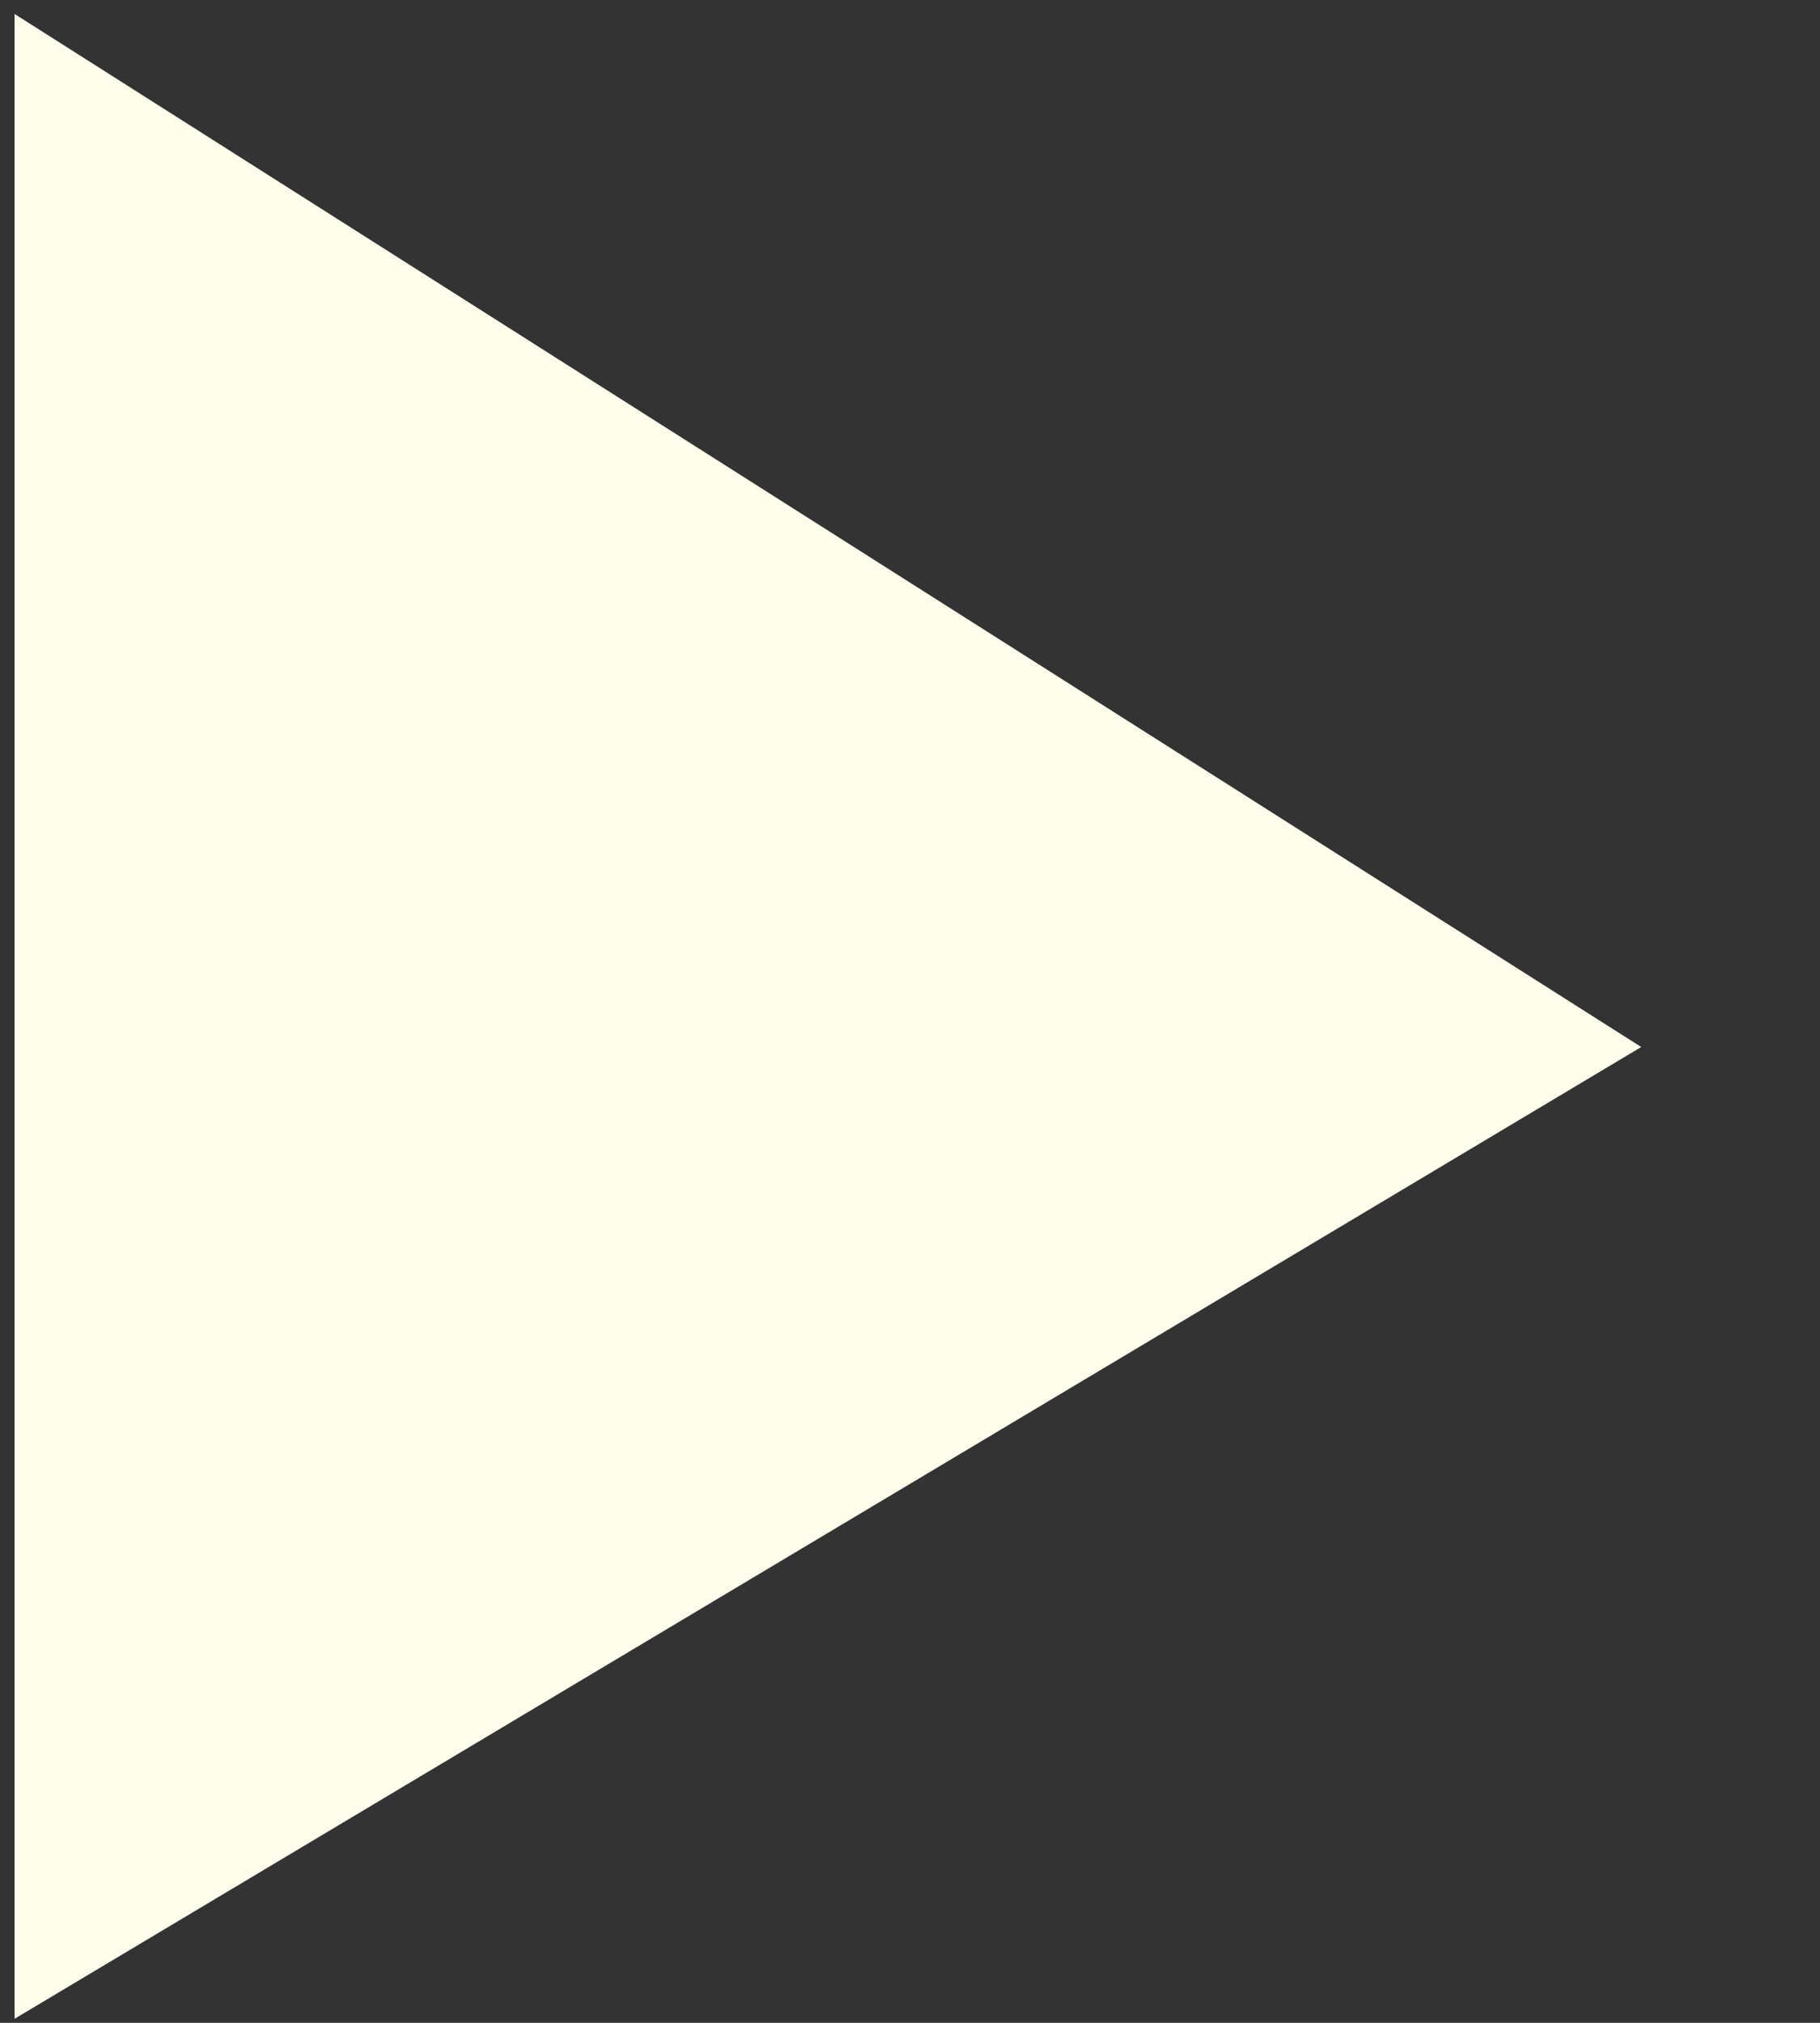 <svg width="9" height="10" viewBox="0 0 9 10" xmlns="http://www.w3.org/2000/svg"><rect x="0" y="0" width="9" height="10" fill="#333333" stroke="none"/><title>arrow_trailer_over</title><path d="M.072.069V9.98l8.044-4.804z" fill="#FFFEED" fill-rule="evenodd"/></svg>